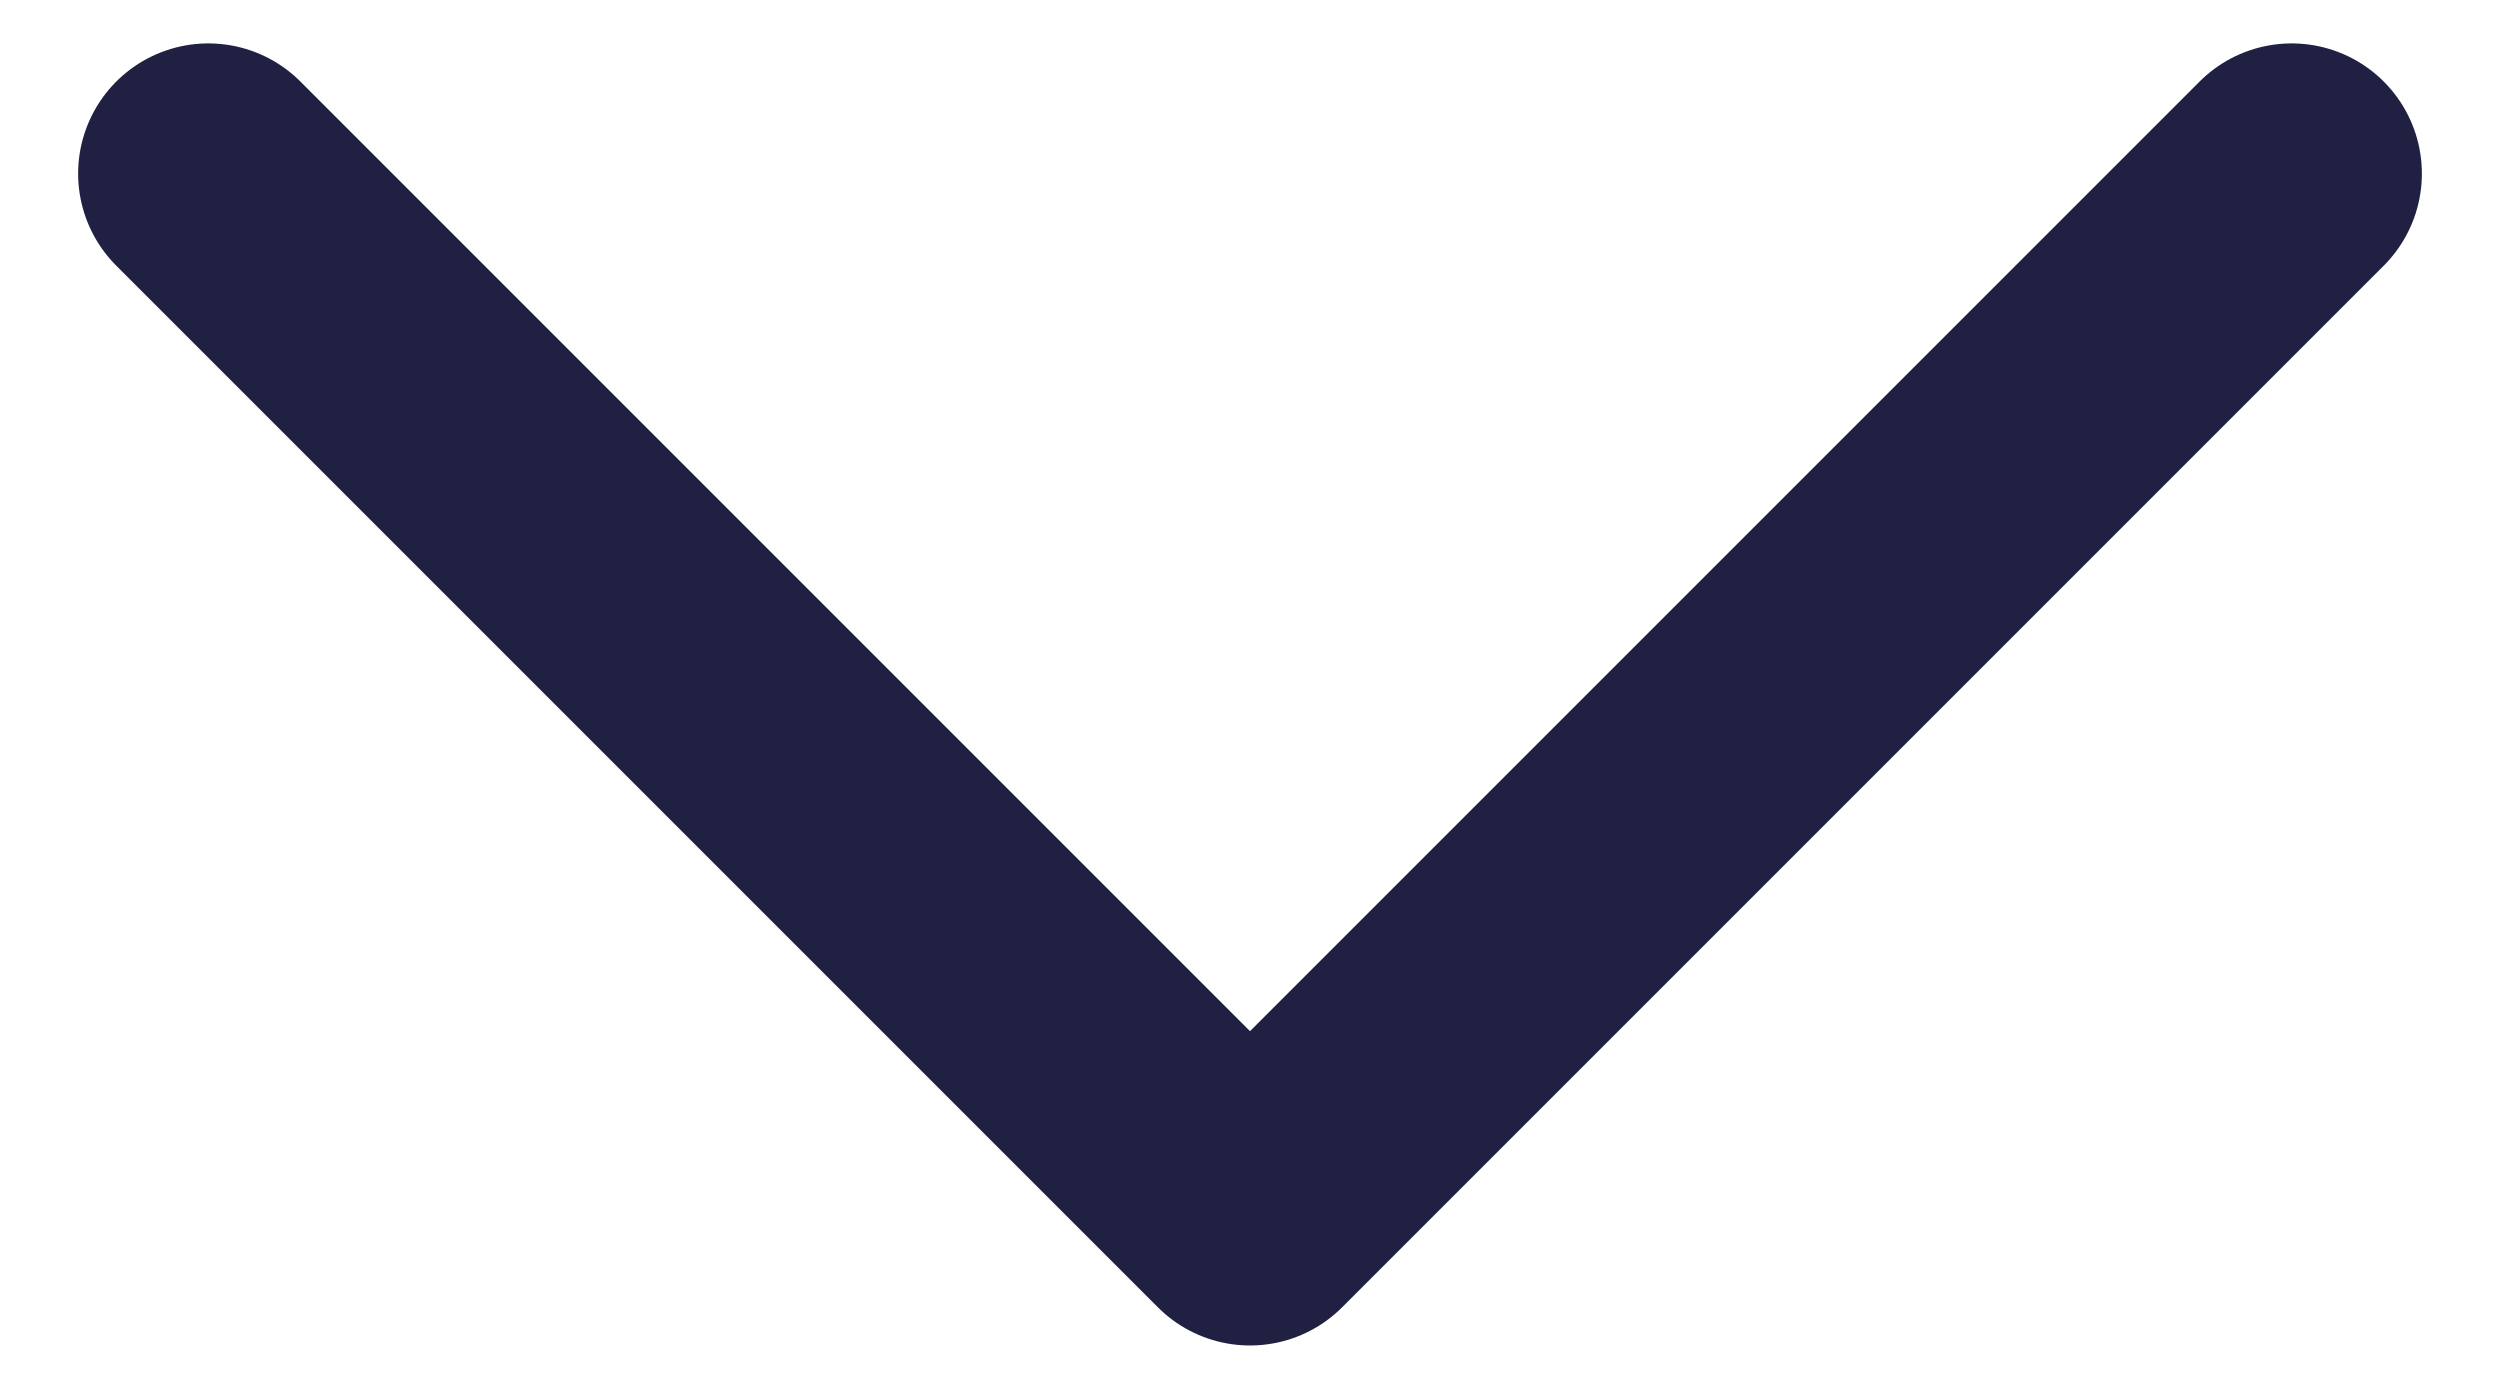 <svg width="18" height="10" viewBox="0 0 18 10" fill="none" xmlns="http://www.w3.org/2000/svg">
<path d="M1.5 1.25L9 8.75L16.5 1.25" stroke="#202142" stroke-width="1.875" stroke-linecap="round" stroke-linejoin="round"/>
</svg>
